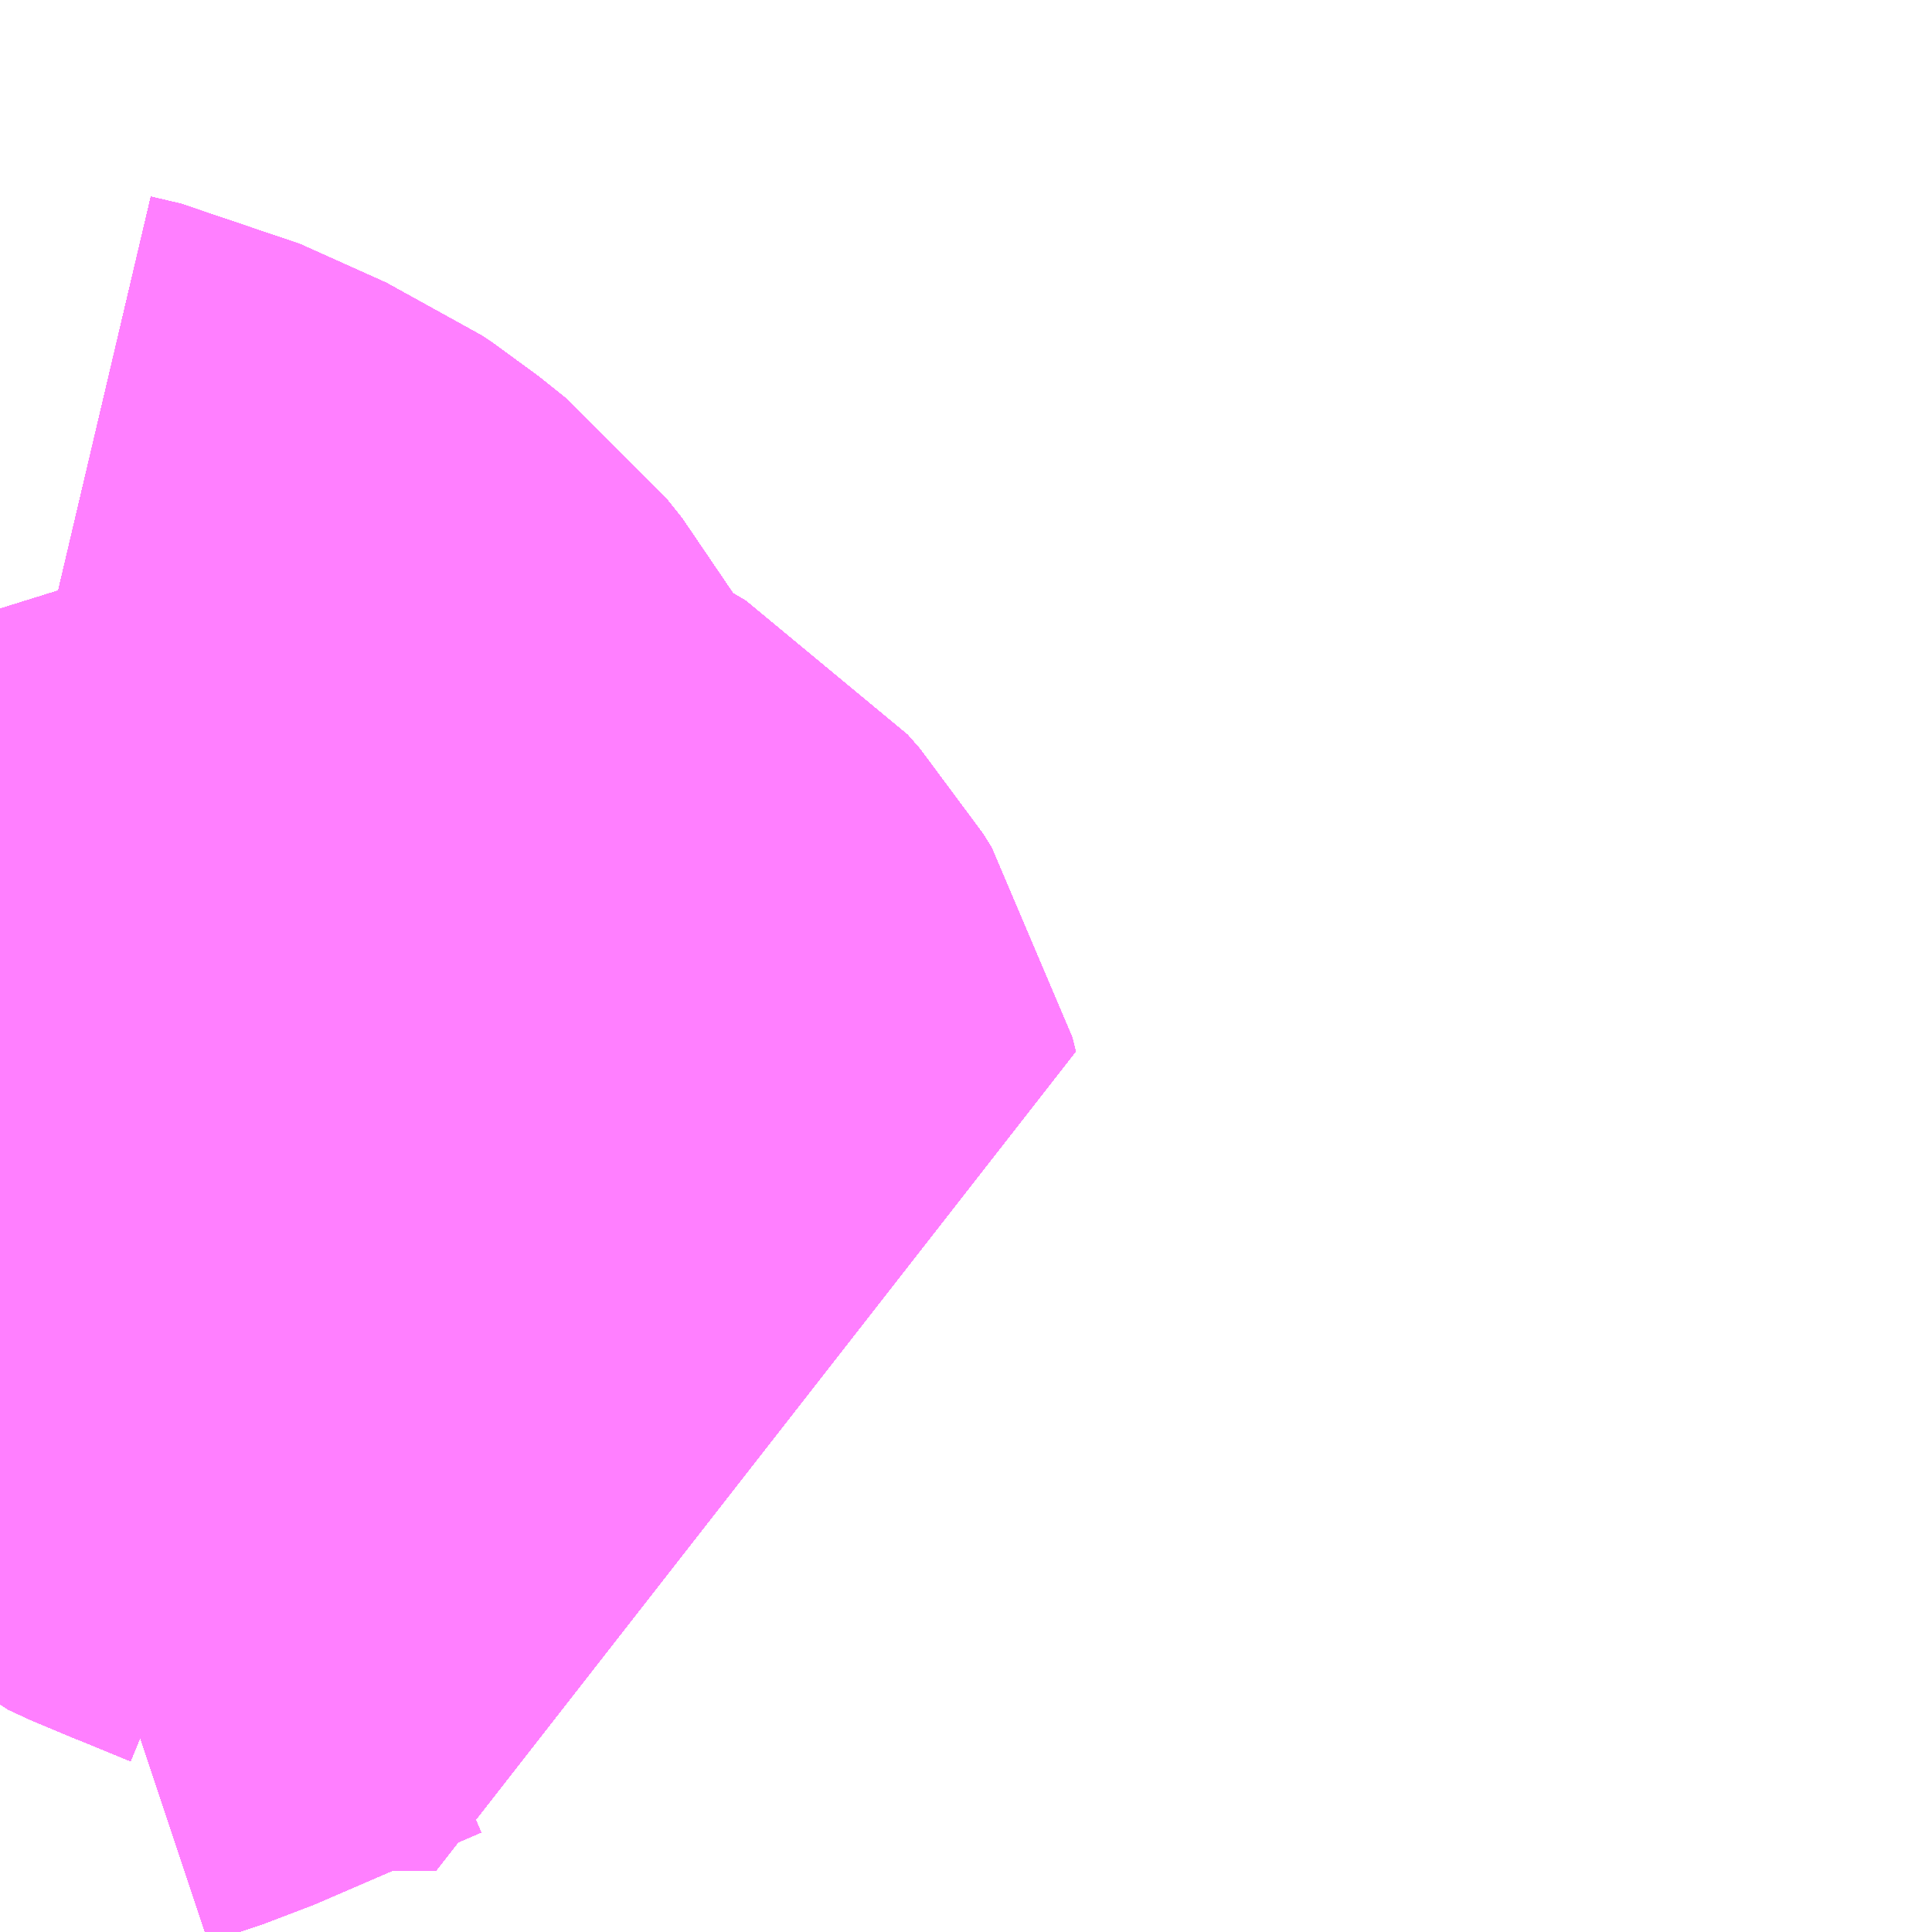 <?xml version="1.0" encoding="UTF-8"?>
<svg  xmlns="http://www.w3.org/2000/svg" xmlns:xlink="http://www.w3.org/1999/xlink" xmlns:go="http://purl.org/svgmap/profile" property="N07_001,N07_002,N07_003,N07_004,N07_005,N07_006,N07_007" viewBox="12978.149 -3316.772 1.099 1.099" go:dataArea="12978.1494140625 -3316.7724609375 1.0986328125 1.0986328125" >
<globalCoordinateSystem srsName="http://purl.org/crs/84" transform="matrix(100.0,0.0,0.0,-100.0,0.0,0.0)" />
<defs>
 <g id="p0" >
  <circle cx="0.0" cy="0.0" r="3" stroke="green" stroke-width="0.75" vector-effect="non-scaling-stroke" />
 </g>
</defs>
<g fill="none" fill-rule="evenodd" stroke="#FF00FF" stroke-width="0.75" opacity="0.5" vector-effect="non-scaling-stroke" stroke-linejoin="bevel" >
<path content="1,西肥自動車（株）,ハウステンボス～花高団地・若竹台団地線,1.5,1.5,1.5," xlink:title="1" d="M12978.149,-3316.023L12978.179,-3316.033L12978.274,-3316.074L12978.289,-3316.077L12978.338,-3316.083L12978.397,-3316.083L12978.395,-3316.091L12978.39,-3316.099L12978.383,-3316.107L12978.366,-3316.117L12978.332,-3316.131L12978.324,-3316.134L12978.311,-3316.14L12978.301,-3316.149L12978.287,-3316.17L12978.268,-3316.201L12978.244,-3316.243L12978.236,-3316.253L12978.221,-3316.265L12978.215,-3316.269L12978.166,-3316.291L12978.149,-3316.295"/>
<path content="1,西肥自動車（株）,佐世保東翔高校線,19.1,9.0,9.0," xlink:title="1" d="M12978.149,-3316.295L12978.166,-3316.291L12978.215,-3316.269L12978.221,-3316.265L12978.236,-3316.253L12978.244,-3316.243L12978.268,-3316.201L12978.287,-3316.17L12978.301,-3316.149L12978.311,-3316.14L12978.324,-3316.134L12978.332,-3316.131L12978.366,-3316.117L12978.383,-3316.107L12978.39,-3316.099L12978.395,-3316.091L12978.397,-3316.083L12978.338,-3316.083L12978.289,-3316.077L12978.274,-3316.074L12978.179,-3316.033L12978.149,-3316.023"/>
<path content="1,西肥自動車（株）,佐世保～（矢峰経由）～柚木線,104.6,85.0,83.0," xlink:title="1" d="M12978.149,-3316.023L12978.179,-3316.033L12978.274,-3316.074L12978.289,-3316.077L12978.338,-3316.083L12978.397,-3316.083L12978.395,-3316.091L12978.39,-3316.099L12978.383,-3316.107L12978.366,-3316.117L12978.332,-3316.131L12978.324,-3316.134L12978.311,-3316.14L12978.301,-3316.149L12978.287,-3316.17L12978.268,-3316.201L12978.244,-3316.243L12978.236,-3316.253L12978.221,-3316.265L12978.215,-3316.269L12978.166,-3316.291L12978.149,-3316.295"/>
<path content="1,西肥自動車（株）,椿ヶ丘団地・もみじが丘団地線,37.3,32.5,32.0," xlink:title="1" d="M12978.149,-3316.023L12978.179,-3316.033L12978.274,-3316.074L12978.289,-3316.077L12978.338,-3316.083L12978.397,-3316.083L12978.395,-3316.091L12978.39,-3316.099L12978.383,-3316.107L12978.366,-3316.117L12978.332,-3316.131L12978.324,-3316.134L12978.311,-3316.14L12978.301,-3316.149L12978.287,-3316.17L12978.268,-3316.201L12978.244,-3316.243L12978.236,-3316.253L12978.221,-3316.265L12978.215,-3316.269L12978.166,-3316.291L12978.149,-3316.295"/>
<path content="1,西肥自動車（株）,若竹台団地線,17.5,14.5,14.0," xlink:title="1" d="M12978.149,-3316.023L12978.179,-3316.033L12978.274,-3316.074L12978.289,-3316.077L12978.338,-3316.083L12978.397,-3316.083L12978.395,-3316.091L12978.39,-3316.099L12978.383,-3316.107L12978.366,-3316.117L12978.332,-3316.131L12978.324,-3316.134L12978.311,-3316.14L12978.301,-3316.149L12978.287,-3316.17L12978.268,-3316.201L12978.244,-3316.243L12978.236,-3316.253L12978.221,-3316.265L12978.215,-3316.269L12978.166,-3316.291L12978.149,-3316.295"/>
<path content="1,西肥自動車（株）,重尾線,120.7,93.0,89.5," xlink:title="1" d="M12978.149,-3316.023L12978.179,-3316.033L12978.274,-3316.074L12978.289,-3316.077L12978.338,-3316.083L12978.397,-3316.083L12978.395,-3316.091L12978.39,-3316.099L12978.383,-3316.107L12978.366,-3316.117L12978.332,-3316.131L12978.324,-3316.134L12978.311,-3316.14L12978.301,-3316.149L12978.287,-3316.17L12978.268,-3316.201L12978.244,-3316.243L12978.236,-3316.253L12978.221,-3316.265L12978.215,-3316.269L12978.166,-3316.291L12978.149,-3316.295"/>
<path content="2,佐世保市,1601_矢峰→もみじ→エコスパ,1.0,1.0,1.0," xlink:title="2" d="M12978.149,-3316.023L12978.179,-3316.033L12978.274,-3316.074L12978.289,-3316.077L12978.338,-3316.083L12978.397,-3316.083L12978.395,-3316.091L12978.39,-3316.099L12978.383,-3316.107L12978.366,-3316.117L12978.332,-3316.131L12978.324,-3316.134L12978.311,-3316.14L12978.301,-3316.149L12978.287,-3316.17L12978.268,-3316.201L12978.244,-3316.243L12978.236,-3316.253L12978.221,-3316.265L12978.215,-3316.269L12978.166,-3316.291L12978.149,-3316.295"/>
<path content="2,佐世保市,1602_エコスパ佐世保→も→矢峰,1.0,1.0,1.0," xlink:title="2" d="M12978.149,-3316.023L12978.179,-3316.033L12978.274,-3316.074L12978.289,-3316.077L12978.338,-3316.083L12978.397,-3316.083L12978.395,-3316.091L12978.39,-3316.099L12978.383,-3316.107L12978.366,-3316.117L12978.332,-3316.131L12978.324,-3316.134L12978.311,-3316.14L12978.301,-3316.149L12978.287,-3316.17L12978.268,-3316.201L12978.244,-3316.243L12978.236,-3316.253L12978.221,-3316.265L12978.215,-3316.269L12978.166,-3316.291L12978.149,-3316.295"/>
<path content="2,佐世保市,1621_佐世保駅→もみじ→エコスパ佐世保,4.0,4.0,4.0," xlink:title="2" d="M12978.149,-3316.295L12978.166,-3316.291L12978.215,-3316.269L12978.221,-3316.265L12978.236,-3316.253L12978.244,-3316.243L12978.268,-3316.201L12978.287,-3316.17L12978.301,-3316.149L12978.311,-3316.14L12978.324,-3316.134L12978.332,-3316.131L12978.366,-3316.117L12978.383,-3316.107L12978.39,-3316.099L12978.395,-3316.091L12978.397,-3316.083L12978.338,-3316.083L12978.289,-3316.077L12978.274,-3316.074L12978.179,-3316.033L12978.149,-3316.023"/>
<path content="2,佐世保市,1622_エコスパ佐世保→もみじ→佐世保駅,4.0,4.0,4.0," xlink:title="2" d="M12978.149,-3316.295L12978.166,-3316.291L12978.215,-3316.269L12978.221,-3316.265L12978.236,-3316.253L12978.244,-3316.243L12978.268,-3316.201L12978.287,-3316.17L12978.301,-3316.149L12978.311,-3316.14L12978.324,-3316.134L12978.332,-3316.131L12978.366,-3316.117L12978.383,-3316.107L12978.39,-3316.099L12978.395,-3316.091L12978.397,-3316.083L12978.338,-3316.083L12978.289,-3316.077L12978.274,-3316.074L12978.179,-3316.033L12978.149,-3316.023"/>
<path content="2,佐世保市,1631_矢峰→もみじ→エコスパ,1.0,1.0,1.0," xlink:title="2" d="M12978.149,-3316.023L12978.179,-3316.033L12978.274,-3316.074L12978.289,-3316.077L12978.338,-3316.083L12978.397,-3316.083L12978.395,-3316.091L12978.39,-3316.099L12978.383,-3316.107L12978.366,-3316.117L12978.332,-3316.131L12978.324,-3316.134L12978.311,-3316.14L12978.301,-3316.149L12978.287,-3316.17L12978.268,-3316.201L12978.244,-3316.243L12978.236,-3316.253L12978.221,-3316.265L12978.215,-3316.269L12978.166,-3316.291L12978.149,-3316.295"/>
<path content="2,佐世保市,1632_エコスパ佐世保→も→矢峰,1.0,1.0,1.0," xlink:title="2" d="M12978.149,-3316.023L12978.179,-3316.033L12978.274,-3316.074L12978.289,-3316.077L12978.338,-3316.083L12978.397,-3316.083L12978.395,-3316.091L12978.39,-3316.099L12978.383,-3316.107L12978.366,-3316.117L12978.332,-3316.131L12978.324,-3316.134L12978.311,-3316.14L12978.301,-3316.149L12978.287,-3316.17L12978.268,-3316.201L12978.244,-3316.243L12978.236,-3316.253L12978.221,-3316.265L12978.215,-3316.269L12978.166,-3316.291L12978.149,-3316.295"/>
<path content="2,佐世保市,1641_大野→大塔→エコスパ佐世保,1.0,1.0,1.0," xlink:title="2" d="M12978.149,-3316.023L12978.179,-3316.033L12978.274,-3316.074L12978.289,-3316.077L12978.338,-3316.083L12978.397,-3316.083L12978.395,-3316.091L12978.39,-3316.099L12978.383,-3316.107L12978.366,-3316.117L12978.332,-3316.131L12978.324,-3316.134L12978.311,-3316.14L12978.301,-3316.149L12978.287,-3316.17L12978.268,-3316.201L12978.244,-3316.243L12978.236,-3316.253L12978.221,-3316.265L12978.215,-3316.269L12978.166,-3316.291L12978.149,-3316.295"/>
<path content="2,佐世保市,1642_エコスパ佐世保→大塔→大野,1.0,1.0,1.0," xlink:title="2" d="M12978.149,-3316.023L12978.179,-3316.033L12978.274,-3316.074L12978.289,-3316.077L12978.338,-3316.083L12978.397,-3316.083L12978.395,-3316.091L12978.39,-3316.099L12978.383,-3316.107L12978.366,-3316.117L12978.332,-3316.131L12978.324,-3316.134L12978.311,-3316.14L12978.301,-3316.149L12978.287,-3316.17L12978.268,-3316.201L12978.244,-3316.243L12978.236,-3316.253L12978.221,-3316.265L12978.215,-3316.269L12978.166,-3316.291L12978.149,-3316.295"/>
<path content="2,佐世保市,1651_矢峰→食品団地会館,6.0,6.0,6.0," xlink:title="2" d="M12978.149,-3316.023L12978.179,-3316.033L12978.274,-3316.074L12978.289,-3316.077L12978.338,-3316.083L12978.397,-3316.083L12978.395,-3316.091L12978.39,-3316.099L12978.383,-3316.107L12978.366,-3316.117L12978.332,-3316.131L12978.324,-3316.134L12978.311,-3316.14L12978.301,-3316.149L12978.287,-3316.17L12978.268,-3316.201L12978.244,-3316.243L12978.236,-3316.253L12978.221,-3316.265L12978.215,-3316.269L12978.166,-3316.291L12978.149,-3316.295"/>
<path content="2,佐世保市,1652_食品→矢峰,6.0,6.0,6.0," xlink:title="2" d="M12978.149,-3316.023L12978.179,-3316.033L12978.274,-3316.074L12978.289,-3316.077L12978.338,-3316.083L12978.397,-3316.083L12978.395,-3316.091L12978.39,-3316.099L12978.383,-3316.107L12978.366,-3316.117L12978.332,-3316.131L12978.324,-3316.134L12978.311,-3316.14L12978.301,-3316.149L12978.287,-3316.17L12978.268,-3316.201L12978.244,-3316.243L12978.236,-3316.253L12978.221,-3316.265L12978.215,-3316.269L12978.166,-3316.291L12978.149,-3316.295"/>
<path content="2,佐世保市,1661_大野→食品団地会館,33.0,33.0,33.0," xlink:title="2" d="M12978.149,-3316.295L12978.166,-3316.291L12978.215,-3316.269L12978.221,-3316.265L12978.236,-3316.253L12978.244,-3316.243L12978.268,-3316.201L12978.287,-3316.17L12978.301,-3316.149L12978.311,-3316.14L12978.324,-3316.134L12978.332,-3316.131L12978.366,-3316.117L12978.383,-3316.107L12978.39,-3316.099L12978.395,-3316.091L12978.397,-3316.083L12978.338,-3316.083L12978.289,-3316.077L12978.274,-3316.074L12978.179,-3316.033L12978.149,-3316.023"/>
<path content="2,佐世保市,1662_食品→大野車庫前,33.0,33.0,33.0," xlink:title="2" d="M12978.149,-3316.295L12978.166,-3316.291L12978.215,-3316.269L12978.221,-3316.265L12978.236,-3316.253L12978.244,-3316.243L12978.268,-3316.201L12978.287,-3316.17L12978.301,-3316.149L12978.311,-3316.14L12978.324,-3316.134L12978.332,-3316.131L12978.366,-3316.117L12978.383,-3316.107L12978.39,-3316.099L12978.395,-3316.091L12978.397,-3316.083L12978.338,-3316.083L12978.289,-3316.077L12978.274,-3316.074L12978.179,-3316.033L12978.149,-3316.023"/>
<path content="2,佐世保市,1671_日野→食品団地会館,8.0,8.0,8.0," xlink:title="2" d="M12978.149,-3316.295L12978.166,-3316.291L12978.215,-3316.269L12978.221,-3316.265L12978.236,-3316.253L12978.244,-3316.243L12978.268,-3316.201L12978.287,-3316.17L12978.301,-3316.149L12978.311,-3316.14L12978.324,-3316.134L12978.332,-3316.131L12978.366,-3316.117L12978.383,-3316.107L12978.39,-3316.099L12978.395,-3316.091L12978.397,-3316.083L12978.338,-3316.083L12978.289,-3316.077L12978.274,-3316.074L12978.179,-3316.033L12978.149,-3316.023"/>
<path content="2,佐世保市,1672_食品→日野,8.0,8.0,8.0," xlink:title="2" d="M12978.149,-3316.295L12978.166,-3316.291L12978.215,-3316.269L12978.221,-3316.265L12978.236,-3316.253L12978.244,-3316.243L12978.268,-3316.201L12978.287,-3316.17L12978.301,-3316.149L12978.311,-3316.14L12978.324,-3316.134L12978.332,-3316.131L12978.366,-3316.117L12978.383,-3316.107L12978.39,-3316.099L12978.395,-3316.091L12978.397,-3316.083L12978.338,-3316.083L12978.289,-3316.077L12978.274,-3316.074L12978.179,-3316.033L12978.149,-3316.023"/>
<path content="2,佐世保市,5331_食品団地→Ｓ→赤団,5.0,5.0,5.0," xlink:title="2" d="M12978.149,-3316.295L12978.166,-3316.291L12978.215,-3316.269L12978.221,-3316.265L12978.236,-3316.253L12978.244,-3316.243L12978.268,-3316.201L12978.287,-3316.17L12978.301,-3316.149L12978.311,-3316.14L12978.324,-3316.134L12978.332,-3316.131L12978.366,-3316.117L12978.383,-3316.107L12978.39,-3316.099L12978.395,-3316.091L12978.397,-3316.083L12978.338,-3316.083L12978.289,-3316.077L12978.274,-3316.074L12978.179,-3316.033L12978.149,-3316.023"/>
<path content="2,佐世保市,5332_赤崎団地→ＳＳＫ・もみじ→食品団地会館前,5.0,5.0,5.0," xlink:title="2" d="M12978.149,-3316.295L12978.166,-3316.291L12978.215,-3316.269L12978.221,-3316.265L12978.236,-3316.253L12978.244,-3316.243L12978.268,-3316.201L12978.287,-3316.17L12978.301,-3316.149L12978.311,-3316.14L12978.324,-3316.134L12978.332,-3316.131L12978.366,-3316.117L12978.383,-3316.107L12978.39,-3316.099L12978.395,-3316.091L12978.397,-3316.083L12978.338,-3316.083L12978.289,-3316.077L12978.274,-3316.074L12978.179,-3316.033L12978.149,-3316.023"/>
<path content="2,佐世保市,5501_食品団地会館→大野・相浦NT→真申,5.0,5.0,5.0," xlink:title="2" d="M12978.149,-3316.295L12978.166,-3316.291L12978.215,-3316.269L12978.221,-3316.265L12978.236,-3316.253L12978.244,-3316.243L12978.268,-3316.201L12978.287,-3316.17L12978.301,-3316.149L12978.311,-3316.14L12978.324,-3316.134L12978.332,-3316.131L12978.366,-3316.117L12978.383,-3316.107L12978.39,-3316.099L12978.395,-3316.091L12978.397,-3316.083L12978.338,-3316.083L12978.289,-3316.077L12978.274,-3316.074L12978.179,-3316.033L12978.149,-3316.023"/>
<path content="2,佐世保市,5502_真申→大も→食品団地会館,5.0,5.0,5.0," xlink:title="2" d="M12978.149,-3316.295L12978.166,-3316.291L12978.215,-3316.269L12978.221,-3316.265L12978.236,-3316.253L12978.244,-3316.243L12978.268,-3316.201L12978.287,-3316.17L12978.301,-3316.149L12978.311,-3316.14L12978.324,-3316.134L12978.332,-3316.131L12978.366,-3316.117L12978.383,-3316.107L12978.39,-3316.099L12978.395,-3316.091L12978.397,-3316.083L12978.338,-3316.083L12978.289,-3316.077L12978.274,-3316.074L12978.179,-3316.033L12978.149,-3316.023"/>
<path content="2,佐世保市,5632_相浦桟橋→大野→食品団地会館,5.0,5.0,5.0," xlink:title="2" d="M12978.149,-3316.295L12978.166,-3316.291L12978.215,-3316.269L12978.221,-3316.265L12978.236,-3316.253L12978.244,-3316.243L12978.268,-3316.201L12978.287,-3316.17L12978.301,-3316.149L12978.311,-3316.14L12978.324,-3316.134L12978.332,-3316.131L12978.366,-3316.117L12978.383,-3316.107L12978.39,-3316.099L12978.395,-3316.091L12978.397,-3316.083L12978.338,-3316.083L12978.289,-3316.077L12978.274,-3316.074L12978.179,-3316.033L12978.149,-3316.023"/>
<path content="2,佐世保市,5701_食品団地会館→もみじ・日野峠→相浦桟橋,5.0,5.0,5.0," xlink:title="2" d="M12978.149,-3316.295L12978.166,-3316.291L12978.215,-3316.269L12978.221,-3316.265L12978.236,-3316.253L12978.244,-3316.243L12978.268,-3316.201L12978.287,-3316.17L12978.301,-3316.149L12978.311,-3316.14L12978.324,-3316.134L12978.332,-3316.131L12978.366,-3316.117L12978.383,-3316.107L12978.39,-3316.099L12978.395,-3316.091L12978.397,-3316.083L12978.338,-3316.083L12978.289,-3316.077L12978.274,-3316.074L12978.179,-3316.033L12978.149,-3316.023"/>
<path content="2,佐世保市,5702_相桟→日野・もみじ→食品団地会館,5.0,5.0,5.0," xlink:title="2" d="M12978.149,-3316.295L12978.166,-3316.291L12978.215,-3316.269L12978.221,-3316.265L12978.236,-3316.253L12978.244,-3316.243L12978.268,-3316.201L12978.287,-3316.17L12978.301,-3316.149L12978.311,-3316.14L12978.324,-3316.134L12978.332,-3316.131L12978.366,-3316.117L12978.383,-3316.107L12978.39,-3316.099L12978.395,-3316.091L12978.397,-3316.083L12978.338,-3316.083L12978.289,-3316.077L12978.274,-3316.074L12978.179,-3316.033L12978.149,-3316.023"/>
<path content="2,佐世保市,5781_食品団地会館→日野→相浦製氷会社前,2.0,2.0,2.0," xlink:title="2" d="M12978.149,-3316.295L12978.166,-3316.291L12978.215,-3316.269L12978.221,-3316.265L12978.236,-3316.253L12978.244,-3316.243L12978.268,-3316.201L12978.287,-3316.17L12978.301,-3316.149L12978.311,-3316.14L12978.324,-3316.134L12978.332,-3316.131L12978.366,-3316.117L12978.383,-3316.107L12978.39,-3316.099L12978.395,-3316.091L12978.397,-3316.083L12978.338,-3316.083L12978.289,-3316.077L12978.274,-3316.074L12978.179,-3316.033L12978.149,-3316.023"/>
<path content="2,佐世保市,5782_相氷→日野・もみじ→食品団地会館,5.0,5.0,5.0," xlink:title="2" d="M12978.149,-3316.295L12978.166,-3316.291L12978.215,-3316.269L12978.221,-3316.265L12978.236,-3316.253L12978.244,-3316.243L12978.268,-3316.201L12978.287,-3316.17L12978.301,-3316.149L12978.311,-3316.14L12978.324,-3316.134L12978.332,-3316.131L12978.366,-3316.117L12978.383,-3316.107L12978.39,-3316.099L12978.395,-3316.091L12978.397,-3316.083L12978.338,-3316.083L12978.289,-3316.077L12978.274,-3316.074L12978.179,-3316.033L12978.149,-3316.023"/>
<path content="2,佐世保市,5821_食品団地会館→もみじ・日野・大潟→相浦桟橋,2.0,2.0,2.0," xlink:title="2" d="M12978.149,-3316.023L12978.179,-3316.033L12978.274,-3316.074L12978.289,-3316.077L12978.338,-3316.083L12978.397,-3316.083L12978.395,-3316.091L12978.39,-3316.099L12978.383,-3316.107L12978.366,-3316.117L12978.332,-3316.131L12978.324,-3316.134L12978.311,-3316.14L12978.301,-3316.149L12978.287,-3316.17L12978.268,-3316.201L12978.244,-3316.243L12978.236,-3316.253L12978.221,-3316.265L12978.215,-3316.269L12978.166,-3316.291L12978.149,-3316.295"/>
<path content="2,佐世保市,5822_相桟→潟・日・もみじ→食品団地,2.0,2.0,2.0," xlink:title="2" d="M12978.149,-3316.023L12978.179,-3316.033L12978.274,-3316.074L12978.289,-3316.077L12978.338,-3316.083L12978.397,-3316.083L12978.395,-3316.091L12978.39,-3316.099L12978.383,-3316.107L12978.366,-3316.117L12978.332,-3316.131L12978.324,-3316.134L12978.311,-3316.14L12978.301,-3316.149L12978.287,-3316.17L12978.268,-3316.201L12978.244,-3316.243L12978.236,-3316.253L12978.221,-3316.265L12978.215,-3316.269L12978.166,-3316.291L12978.149,-3316.295"/>
<path content="2,佐世保市,5931_食品団地会館→もみじ・日野→小野,5.0,5.0,5.0," xlink:title="2" d="M12978.149,-3316.023L12978.179,-3316.033L12978.274,-3316.074L12978.289,-3316.077L12978.338,-3316.083L12978.397,-3316.083L12978.395,-3316.091L12978.39,-3316.099L12978.383,-3316.107L12978.366,-3316.117L12978.332,-3316.131L12978.324,-3316.134L12978.311,-3316.14L12978.301,-3316.149L12978.287,-3316.17L12978.268,-3316.201L12978.244,-3316.243L12978.236,-3316.253L12978.221,-3316.265L12978.215,-3316.269L12978.166,-3316.291L12978.149,-3316.295"/>
<path content="2,佐世保市,5932_小野→日野→食品団地会館,5.0,5.0,5.0," xlink:title="2" d="M12978.149,-3316.023L12978.179,-3316.033L12978.274,-3316.074L12978.289,-3316.077L12978.338,-3316.083L12978.397,-3316.083L12978.395,-3316.091L12978.39,-3316.099L12978.383,-3316.107L12978.366,-3316.117L12978.332,-3316.131L12978.324,-3316.134L12978.311,-3316.14L12978.301,-3316.149L12978.287,-3316.17L12978.268,-3316.201L12978.244,-3316.243L12978.236,-3316.253L12978.221,-3316.265L12978.215,-3316.269L12978.166,-3316.291L12978.149,-3316.295"/>
<path content="2,佐世保市,6031_食品→日野峠・星和台・母ヶ浦→木宮町,5.0,5.0,5.0," xlink:title="2" d="M12978.149,-3316.295L12978.166,-3316.291L12978.215,-3316.269L12978.221,-3316.265L12978.236,-3316.253L12978.244,-3316.243L12978.268,-3316.201L12978.287,-3316.17L12978.301,-3316.149L12978.311,-3316.14L12978.324,-3316.134L12978.332,-3316.131L12978.366,-3316.117L12978.383,-3316.107L12978.39,-3316.099L12978.395,-3316.091L12978.397,-3316.083L12978.338,-3316.083L12978.289,-3316.077L12978.274,-3316.074L12978.179,-3316.033L12978.149,-3316.023"/>
<path content="2,佐世保市,6251_食品団地会館→もみじ・日野→佐世保実業高校,5.0,5.0,5.0," xlink:title="2" d="M12978.149,-3316.295L12978.166,-3316.291L12978.215,-3316.269L12978.221,-3316.265L12978.236,-3316.253L12978.244,-3316.243L12978.268,-3316.201L12978.287,-3316.17L12978.301,-3316.149L12978.311,-3316.14L12978.324,-3316.134L12978.332,-3316.131L12978.366,-3316.117L12978.383,-3316.107L12978.39,-3316.099L12978.395,-3316.091L12978.397,-3316.083L12978.338,-3316.083L12978.289,-3316.077L12978.274,-3316.074L12978.179,-3316.033L12978.149,-3316.023"/>
<path content="2,佐世保市,6261_食品団地会館→ＳＳＫ→佐世保実業高校,5.0,5.0,5.0," xlink:title="2" d="M12978.149,-3316.295L12978.166,-3316.291L12978.215,-3316.269L12978.221,-3316.265L12978.236,-3316.253L12978.244,-3316.243L12978.268,-3316.201L12978.287,-3316.17L12978.301,-3316.149L12978.311,-3316.14L12978.324,-3316.134L12978.332,-3316.131L12978.366,-3316.117L12978.383,-3316.107L12978.39,-3316.099L12978.395,-3316.091L12978.397,-3316.083L12978.338,-3316.083L12978.289,-3316.077L12978.274,-3316.074L12978.179,-3316.033L12978.149,-3316.023"/>
<path content="2,佐世保市,6321_食品団地会館→もみじ→知見寺耳切,5.0,5.0,5.0," xlink:title="2" d="M12978.149,-3316.023L12978.179,-3316.033L12978.274,-3316.074L12978.289,-3316.077L12978.338,-3316.083L12978.397,-3316.083L12978.395,-3316.091L12978.39,-3316.099L12978.383,-3316.107L12978.366,-3316.117L12978.332,-3316.131L12978.324,-3316.134L12978.311,-3316.14L12978.301,-3316.149L12978.287,-3316.17L12978.268,-3316.201L12978.244,-3316.243L12978.236,-3316.253L12978.221,-3316.265L12978.215,-3316.269L12978.166,-3316.291L12978.149,-3316.295"/>
<path content="2,佐世保市,6322_知見寺→もみじ→食品団地会館,5.0,5.0,5.0," xlink:title="2" d="M12978.149,-3316.023L12978.179,-3316.033L12978.274,-3316.074L12978.289,-3316.077L12978.338,-3316.083L12978.397,-3316.083L12978.395,-3316.091L12978.39,-3316.099L12978.383,-3316.107L12978.366,-3316.117L12978.332,-3316.131L12978.324,-3316.134L12978.311,-3316.14L12978.301,-3316.149L12978.287,-3316.17L12978.268,-3316.201L12978.244,-3316.243L12978.236,-3316.253L12978.221,-3316.265L12978.215,-3316.269L12978.166,-3316.291L12978.149,-3316.295"/>
<path content="2,佐世保市,6401_食品団地会館→もみじ→天久保,1.0,1.0,1.0," xlink:title="2" d="M12978.149,-3316.023L12978.179,-3316.033L12978.274,-3316.074L12978.289,-3316.077L12978.338,-3316.083L12978.397,-3316.083L12978.395,-3316.091L12978.39,-3316.099L12978.383,-3316.107L12978.366,-3316.117L12978.332,-3316.131L12978.324,-3316.134L12978.311,-3316.14L12978.301,-3316.149L12978.287,-3316.17L12978.268,-3316.201L12978.244,-3316.243L12978.236,-3316.253L12978.221,-3316.265L12978.215,-3316.269L12978.166,-3316.291L12978.149,-3316.295"/>
<path content="2,佐世保市,6412_天久保→もみじ→食品団地会館,1.0,1.0,1.0," xlink:title="2" d="M12978.149,-3316.023L12978.179,-3316.033L12978.274,-3316.074L12978.289,-3316.077L12978.338,-3316.083L12978.397,-3316.083L12978.395,-3316.091L12978.39,-3316.099L12978.383,-3316.107L12978.366,-3316.117L12978.332,-3316.131L12978.324,-3316.134L12978.311,-3316.14L12978.301,-3316.149L12978.287,-3316.17L12978.268,-3316.201L12978.244,-3316.243L12978.236,-3316.253L12978.221,-3316.265L12978.215,-3316.269L12978.166,-3316.291L12978.149,-3316.295"/>
<path content="2,佐世保市,6421_食品団地会館→桜木岩下,1.0,1.0,1.0," xlink:title="2" d="M12978.149,-3316.023L12978.179,-3316.033L12978.274,-3316.074L12978.289,-3316.077L12978.338,-3316.083L12978.397,-3316.083L12978.395,-3316.091L12978.39,-3316.099L12978.383,-3316.107L12978.366,-3316.117L12978.332,-3316.131L12978.324,-3316.134L12978.311,-3316.14L12978.301,-3316.149L12978.287,-3316.17L12978.268,-3316.201L12978.244,-3316.243L12978.236,-3316.253L12978.221,-3316.265L12978.215,-3316.269L12978.166,-3316.291L12978.149,-3316.295"/>
<path content="2,佐世保市,6422_桜木岩下→もみじ→食品団地会館,1.0,1.0,1.0," xlink:title="2" d="M12978.149,-3316.023L12978.179,-3316.033L12978.274,-3316.074L12978.289,-3316.077L12978.338,-3316.083L12978.397,-3316.083L12978.395,-3316.091L12978.39,-3316.099L12978.383,-3316.107L12978.366,-3316.117L12978.332,-3316.131L12978.324,-3316.134L12978.311,-3316.14L12978.301,-3316.149L12978.287,-3316.17L12978.268,-3316.201L12978.244,-3316.243L12978.236,-3316.253L12978.221,-3316.265L12978.215,-3316.269L12978.166,-3316.291L12978.149,-3316.295"/>
<path content="2,佐世保市,6452_桜木岩下→藤・もみじ→食品団地会館,1.0,1.0,1.0," xlink:title="2" d="M12978.149,-3316.023L12978.179,-3316.033L12978.274,-3316.074L12978.289,-3316.077L12978.338,-3316.083L12978.397,-3316.083L12978.395,-3316.091L12978.39,-3316.099L12978.383,-3316.107L12978.366,-3316.117L12978.332,-3316.131L12978.324,-3316.134L12978.311,-3316.14L12978.301,-3316.149L12978.287,-3316.17L12978.268,-3316.201L12978.244,-3316.243L12978.236,-3316.253L12978.221,-3316.265L12978.215,-3316.269L12978.166,-3316.291L12978.149,-3316.295"/>
<path content="2,佐世保市,6611_食品団地会館→もみじ→柚木,5.0,5.0,5.0," xlink:title="2" d="M12978.149,-3316.023L12978.179,-3316.033L12978.274,-3316.074L12978.289,-3316.077L12978.338,-3316.083L12978.397,-3316.083L12978.395,-3316.091L12978.39,-3316.099L12978.383,-3316.107L12978.366,-3316.117L12978.332,-3316.131L12978.324,-3316.134L12978.311,-3316.14L12978.301,-3316.149L12978.287,-3316.17L12978.268,-3316.201L12978.244,-3316.243L12978.236,-3316.253L12978.221,-3316.265L12978.215,-3316.269L12978.166,-3316.291L12978.149,-3316.295"/>
<path content="2,佐世保市,6701_食品団地会館→商業高校,5.0,5.0,5.0," xlink:title="2" d="M12978.149,-3316.023L12978.179,-3316.033L12978.274,-3316.074L12978.289,-3316.077L12978.338,-3316.083L12978.397,-3316.083L12978.395,-3316.091L12978.39,-3316.099L12978.383,-3316.107L12978.366,-3316.117L12978.332,-3316.131L12978.324,-3316.134L12978.311,-3316.14L12978.301,-3316.149L12978.287,-3316.17L12978.268,-3316.201L12978.244,-3316.243L12978.236,-3316.253L12978.221,-3316.265L12978.215,-3316.269L12978.166,-3316.291L12978.149,-3316.295"/>
<path content="2,佐世保市,6702_商業→もみじ→食品団地会館,5.0,5.0,5.0," xlink:title="2" d="M12978.149,-3316.023L12978.179,-3316.033L12978.274,-3316.074L12978.289,-3316.077L12978.338,-3316.083L12978.397,-3316.083L12978.395,-3316.091L12978.39,-3316.099L12978.383,-3316.107L12978.366,-3316.117L12978.332,-3316.131L12978.324,-3316.134L12978.311,-3316.14L12978.301,-3316.149L12978.287,-3316.17L12978.268,-3316.201L12978.244,-3316.243L12978.236,-3316.253L12978.221,-3316.265L12978.215,-3316.269L12978.166,-3316.291L12978.149,-3316.295"/>
<path content="2,佐世保市,6901_食品団地会館→もみじ・清水循環→佐世保駅前,2.0,2.0,2.0," xlink:title="2" d="M12978.149,-3316.023L12978.179,-3316.033L12978.274,-3316.074L12978.289,-3316.077L12978.338,-3316.083L12978.397,-3316.083L12978.395,-3316.091L12978.39,-3316.099L12978.383,-3316.107L12978.366,-3316.117L12978.332,-3316.131L12978.324,-3316.134L12978.311,-3316.14L12978.301,-3316.149L12978.287,-3316.17L12978.268,-3316.201L12978.244,-3316.243L12978.236,-3316.253L12978.221,-3316.265L12978.215,-3316.269L12978.166,-3316.291L12978.149,-3316.295"/>
<path content="2,佐世保市,6911_食品団地会館→もみじ・清水循環→黒髪営業所,2.0,2.0,2.0," xlink:title="2" d="M12978.149,-3316.023L12978.179,-3316.033L12978.274,-3316.074L12978.289,-3316.077L12978.338,-3316.083L12978.397,-3316.083L12978.395,-3316.091L12978.39,-3316.099L12978.383,-3316.107L12978.366,-3316.117L12978.332,-3316.131L12978.324,-3316.134L12978.311,-3316.14L12978.301,-3316.149L12978.287,-3316.17L12978.268,-3316.201L12978.244,-3316.243L12978.236,-3316.253L12978.221,-3316.265L12978.215,-3316.269L12978.166,-3316.291L12978.149,-3316.295"/>
<path content="2,佐世保市,6941_食品団地会館→も・清水・も→食品団地会館,2.0,2.0,2.0," xlink:title="2" d="M12978.149,-3316.023L12978.179,-3316.033L12978.274,-3316.074L12978.289,-3316.077L12978.338,-3316.083L12978.397,-3316.083L12978.395,-3316.091L12978.39,-3316.099L12978.383,-3316.107L12978.366,-3316.117L12978.332,-3316.131L12978.324,-3316.134L12978.311,-3316.14L12978.301,-3316.149L12978.287,-3316.17L12978.268,-3316.201L12978.244,-3316.243L12978.236,-3316.253L12978.221,-3316.265L12978.215,-3316.269L12978.166,-3316.291L12978.149,-3316.295"/>
<path content="2,佐世保市,7072_日野→清水・もみじ→食品団地会館,2.0,2.0,2.0," xlink:title="2" d="M12978.149,-3316.023L12978.179,-3316.033L12978.274,-3316.074L12978.289,-3316.077L12978.338,-3316.083L12978.397,-3316.083L12978.395,-3316.091L12978.39,-3316.099L12978.383,-3316.107L12978.366,-3316.117L12978.332,-3316.131L12978.324,-3316.134L12978.311,-3316.14L12978.301,-3316.149L12978.287,-3316.17L12978.268,-3316.201L12978.244,-3316.243L12978.236,-3316.253L12978.221,-3316.265L12978.215,-3316.269L12978.166,-3316.291L12978.149,-3316.295"/>
<path content="2,佐世保市,7151_食品→高花→佐世保駅前,5.0,5.0,5.0," xlink:title="2" d="M12978.149,-3316.023L12978.179,-3316.033L12978.274,-3316.074L12978.289,-3316.077L12978.338,-3316.083L12978.397,-3316.083L12978.395,-3316.091L12978.39,-3316.099L12978.383,-3316.107L12978.366,-3316.117L12978.332,-3316.131L12978.324,-3316.134L12978.311,-3316.14L12978.301,-3316.149L12978.287,-3316.17L12978.268,-3316.201L12978.244,-3316.243L12978.236,-3316.253L12978.221,-3316.265L12978.215,-3316.269L12978.166,-3316.291L12978.149,-3316.295"/>
<path content="2,佐世保市,7191_食品→高花→黒髪営業所,5.0,5.0,5.0," xlink:title="2" d="M12978.149,-3316.023L12978.179,-3316.033L12978.274,-3316.074L12978.289,-3316.077L12978.338,-3316.083L12978.397,-3316.083L12978.395,-3316.091L12978.39,-3316.099L12978.383,-3316.107L12978.366,-3316.117L12978.332,-3316.131L12978.324,-3316.134L12978.311,-3316.14L12978.301,-3316.149L12978.287,-3316.17L12978.268,-3316.201L12978.244,-3316.243L12978.236,-3316.253L12978.221,-3316.265L12978.215,-3316.269L12978.166,-3316.291L12978.149,-3316.295"/>
<path content="2,佐世保市,7311_食品団地会館→も花俵→佐世保駅前,5.0,5.0,5.0," xlink:title="2" d="M12978.149,-3316.023L12978.179,-3316.033L12978.274,-3316.074L12978.289,-3316.077L12978.338,-3316.083L12978.397,-3316.083L12978.395,-3316.091L12978.39,-3316.099L12978.383,-3316.107L12978.366,-3316.117L12978.332,-3316.131L12978.324,-3316.134L12978.311,-3316.14L12978.301,-3316.149L12978.287,-3316.17L12978.268,-3316.201L12978.244,-3316.243L12978.236,-3316.253L12978.221,-3316.265L12978.215,-3316.269L12978.166,-3316.291L12978.149,-3316.295"/>
<path content="2,佐世保市,7372_食品団地会館→も・俵・花→黒髪営業所,5.0,5.0,5.0," xlink:title="2" d="M12978.149,-3316.295L12978.166,-3316.291L12978.215,-3316.269L12978.221,-3316.265L12978.236,-3316.253L12978.244,-3316.243L12978.268,-3316.201L12978.287,-3316.17L12978.301,-3316.149L12978.311,-3316.14L12978.324,-3316.134L12978.332,-3316.131L12978.366,-3316.117L12978.383,-3316.107L12978.39,-3316.099L12978.395,-3316.091L12978.397,-3316.083L12978.338,-3316.083L12978.289,-3316.077L12978.274,-3316.074L12978.179,-3316.033L12978.149,-3316.023"/>
<path content="2,佐世保市,7382_食品団地会館→も・俵・花→佐世保駅前,5.0,5.0,5.0," xlink:title="2" d="M12978.149,-3316.295L12978.166,-3316.291L12978.215,-3316.269L12978.221,-3316.265L12978.236,-3316.253L12978.244,-3316.243L12978.268,-3316.201L12978.287,-3316.17L12978.301,-3316.149L12978.311,-3316.14L12978.324,-3316.134L12978.332,-3316.131L12978.366,-3316.117L12978.383,-3316.107L12978.39,-3316.099L12978.395,-3316.091L12978.397,-3316.083L12978.338,-3316.083L12978.289,-3316.077L12978.274,-3316.074L12978.179,-3316.033L12978.149,-3316.023"/>
<path content="2,佐世保市,7432_食品団地会館→も・俵・花→黒髪営業所,5.0,5.0,5.0," xlink:title="2" d="M12978.149,-3316.295L12978.166,-3316.291L12978.215,-3316.269L12978.221,-3316.265L12978.236,-3316.253L12978.244,-3316.243L12978.268,-3316.201L12978.287,-3316.17L12978.301,-3316.149L12978.311,-3316.14L12978.324,-3316.134L12978.332,-3316.131L12978.366,-3316.117L12978.383,-3316.107L12978.39,-3316.099L12978.395,-3316.091L12978.397,-3316.083L12978.338,-3316.083L12978.289,-3316.077L12978.274,-3316.074L12978.179,-3316.033L12978.149,-3316.023"/>
<path content="2,佐世保市,7552_食品→俵高→佐世保駅前,15.0,15.0,15.0," xlink:title="2" d="M12978.149,-3316.023L12978.179,-3316.033L12978.274,-3316.074L12978.289,-3316.077L12978.338,-3316.083L12978.397,-3316.083L12978.395,-3316.091L12978.39,-3316.099L12978.383,-3316.107L12978.366,-3316.117L12978.332,-3316.131L12978.324,-3316.134L12978.311,-3316.14L12978.301,-3316.149L12978.287,-3316.17L12978.268,-3316.201L12978.244,-3316.243L12978.236,-3316.253L12978.221,-3316.265L12978.215,-3316.269L12978.166,-3316.291L12978.149,-3316.295"/>
<path content="2,佐世保市,7642_食品→俵高→黒髪営業所前,5.0,5.0,5.0," xlink:title="2" d="M12978.149,-3316.023L12978.179,-3316.033L12978.274,-3316.074L12978.289,-3316.077L12978.338,-3316.083L12978.397,-3316.083L12978.395,-3316.091L12978.39,-3316.099L12978.383,-3316.107L12978.366,-3316.117L12978.332,-3316.131L12978.324,-3316.134L12978.311,-3316.14L12978.301,-3316.149L12978.287,-3316.17L12978.268,-3316.201L12978.244,-3316.243L12978.236,-3316.253L12978.221,-3316.265L12978.215,-3316.269L12978.166,-3316.291L12978.149,-3316.295"/>
<path content="2,佐世保市,8031_食品→西赤→俵ヶ浦,5.0,5.0,5.0," xlink:title="2" d="M12978.149,-3316.295L12978.166,-3316.291L12978.215,-3316.269L12978.221,-3316.265L12978.236,-3316.253L12978.244,-3316.243L12978.268,-3316.201L12978.287,-3316.17L12978.301,-3316.149L12978.311,-3316.14L12978.324,-3316.134L12978.332,-3316.131L12978.366,-3316.117L12978.383,-3316.107L12978.39,-3316.099L12978.395,-3316.091L12978.397,-3316.083L12978.338,-3316.083L12978.289,-3316.077L12978.274,-3316.074L12978.179,-3316.033L12978.149,-3316.023"/>
<path content="2,佐世保市,8032_俵浦→赤崎→食品団地会館前,5.0,5.0,5.0," xlink:title="2" d="M12978.149,-3316.295L12978.166,-3316.291L12978.215,-3316.269L12978.221,-3316.265L12978.236,-3316.253L12978.244,-3316.243L12978.268,-3316.201L12978.287,-3316.17L12978.301,-3316.149L12978.311,-3316.14L12978.324,-3316.134L12978.332,-3316.131L12978.366,-3316.117L12978.383,-3316.107L12978.39,-3316.099L12978.395,-3316.091L12978.397,-3316.083L12978.338,-3316.083L12978.289,-3316.077L12978.274,-3316.074L12978.179,-3316.033L12978.149,-3316.023"/>
<path content="2,佐世保市,8581_食品団地会館→もみじ・ＳＳＫ→鹿前桟橋,5.0,5.0,5.0," xlink:title="2" d="M12978.149,-3316.023L12978.179,-3316.033L12978.274,-3316.074L12978.289,-3316.077L12978.338,-3316.083L12978.397,-3316.083L12978.395,-3316.091L12978.39,-3316.099L12978.383,-3316.107L12978.366,-3316.117L12978.332,-3316.131L12978.324,-3316.134L12978.311,-3316.14L12978.301,-3316.149L12978.287,-3316.17L12978.268,-3316.201L12978.244,-3316.243L12978.236,-3316.253L12978.221,-3316.265L12978.215,-3316.269L12978.166,-3316.291L12978.149,-3316.295"/>
<path content="2,佐世保市,8582_鹿前桟橋→ＳＳＫ・もみじ→食品団地会館,5.0,5.0,5.0," xlink:title="2" d="M12978.149,-3316.023L12978.179,-3316.033L12978.274,-3316.074L12978.289,-3316.077L12978.338,-3316.083L12978.397,-3316.083L12978.395,-3316.091L12978.39,-3316.099L12978.383,-3316.107L12978.366,-3316.117L12978.332,-3316.131L12978.324,-3316.134L12978.311,-3316.14L12978.301,-3316.149L12978.287,-3316.17L12978.268,-3316.201L12978.244,-3316.243L12978.236,-3316.253L12978.221,-3316.265L12978.215,-3316.269L12978.166,-3316.291L12978.149,-3316.295"/>
<path content="2,佐世保市,8641_食品団地会館→日野峠→鹿子前桟橋,5.0,5.0,5.0," xlink:title="2" d="M12978.149,-3316.023L12978.179,-3316.033L12978.274,-3316.074L12978.289,-3316.077L12978.338,-3316.083L12978.397,-3316.083L12978.395,-3316.091L12978.39,-3316.099L12978.383,-3316.107L12978.366,-3316.117L12978.332,-3316.131L12978.324,-3316.134L12978.311,-3316.14L12978.301,-3316.149L12978.287,-3316.17L12978.268,-3316.201L12978.244,-3316.243L12978.236,-3316.253L12978.221,-3316.265L12978.215,-3316.269L12978.166,-3316.291L12978.149,-3316.295"/>
<path content="2,佐世保市,8642_鹿子前桟橋→日野・もみじ→食品団地会館,5.0,5.0,5.0," xlink:title="2" d="M12978.149,-3316.023L12978.179,-3316.033L12978.274,-3316.074L12978.289,-3316.077L12978.338,-3316.083L12978.397,-3316.083L12978.395,-3316.091L12978.39,-3316.099L12978.383,-3316.107L12978.366,-3316.117L12978.332,-3316.131L12978.324,-3316.134L12978.311,-3316.14L12978.301,-3316.149L12978.287,-3316.17L12978.268,-3316.201L12978.244,-3316.243L12978.236,-3316.253L12978.221,-3316.265L12978.215,-3316.269L12978.166,-3316.291L12978.149,-3316.295"/>
</g>
</svg>
